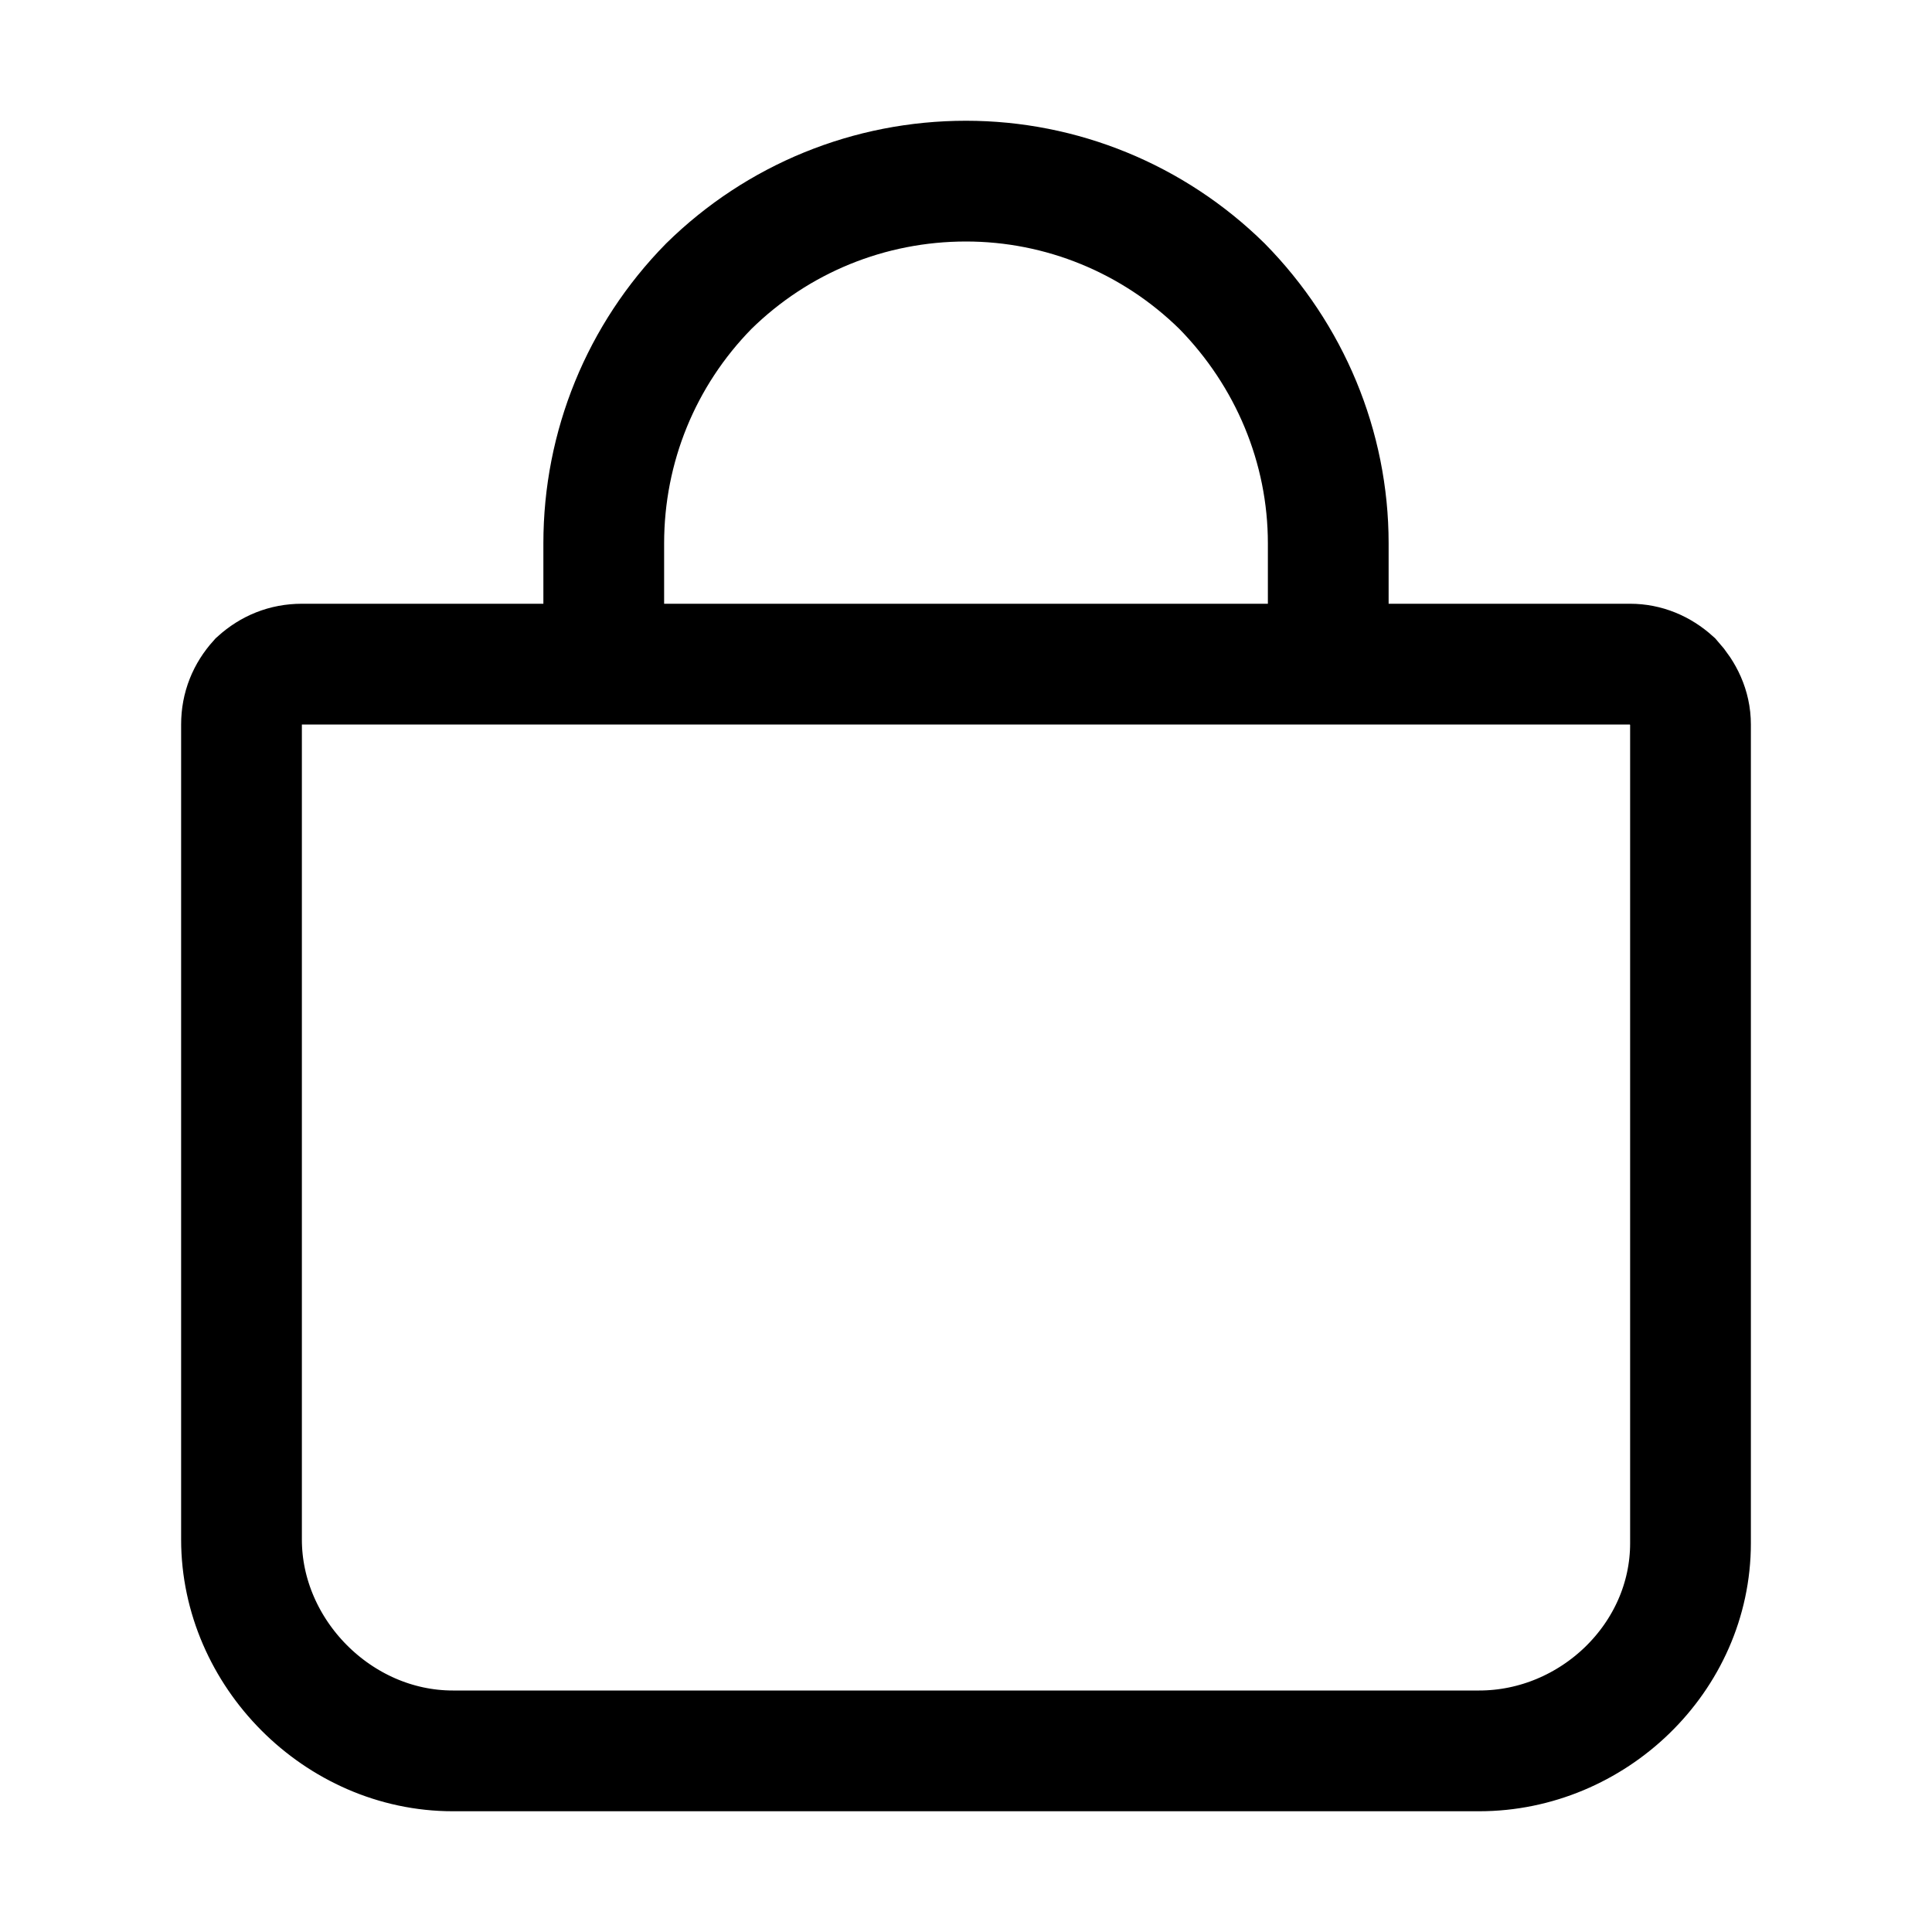 <svg width="16" height="16" viewBox="0 0 16 16" fill="none" xmlns="http://www.w3.org/2000/svg" xmlns:xlink="http://www.w3.org/1999/xlink">
	<desc>
			Created with Pixso.
	</desc>
	<defs>
		<clipPath id="clip1_95">
			<rect id="Frame" width="16" height="16" fill="white" fill-opacity="0"/>
		</clipPath>
	</defs>
	<rect id="Frame" width="16" height="16" fill="#FFFFFF" fill-opacity="0"/>
	<g clip-path="url(#clip1_95)">
		<path id="Vector" d="M2.14 5.64C2.05 5.74 2 5.86 2 6L2 12.75C2 13.69 2.8 14.5 3.75 14.5L12.25 14.5C13.19 14.5 14 13.73 14 12.78L14 6C14 5.86 13.94 5.74 13.85 5.64C13.75 5.55 13.63 5.5 13.5 5.5L2.5 5.5C2.36 5.5 2.24 5.55 2.14 5.64Z" stroke="#000000" stroke-opacity="1" stroke-width="1"/>
		<path id="Vector" d="M5 5.5L5 4.5C5 3.7 5.31 2.94 5.87 2.37C6.44 1.81 7.2 1.5 8 1.5C8.79 1.5 9.55 1.81 10.12 2.37C10.68 2.94 11 3.7 11 4.5L11 5.5" stroke="#000000" stroke-opacity="1" stroke-width="1"/>
	</g>
</svg>
